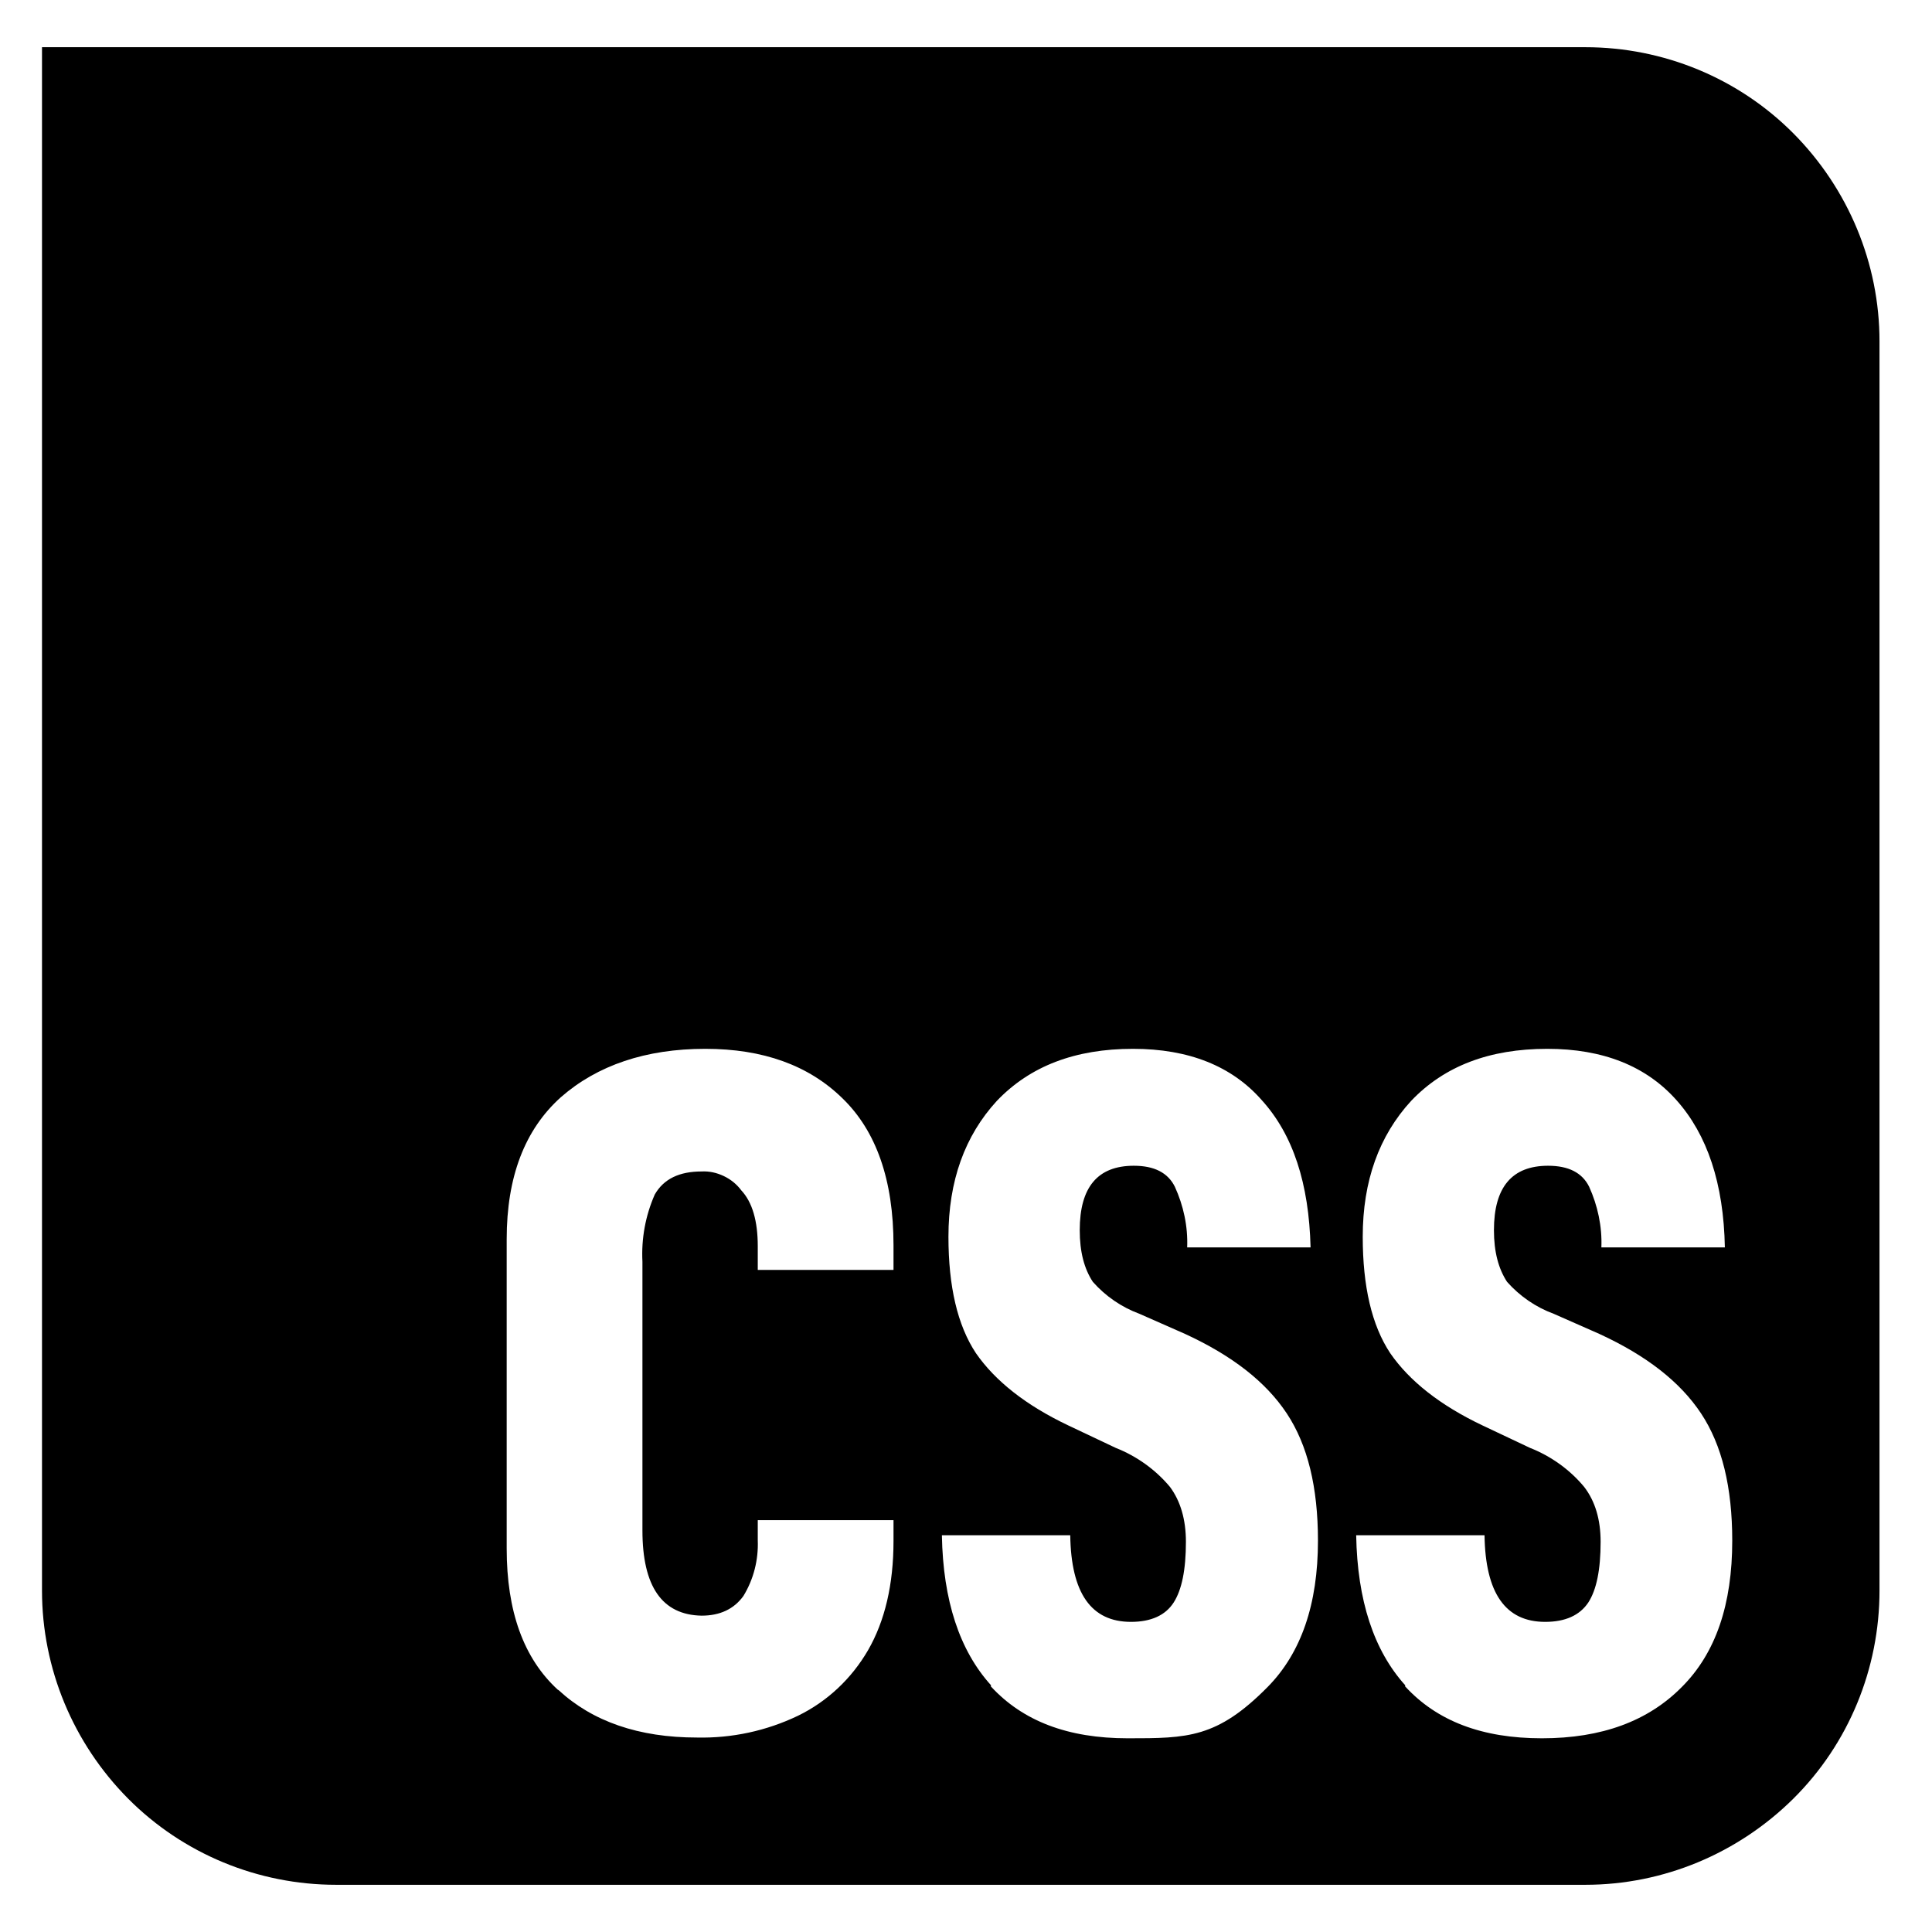 <svg width="23" height="23" viewBox="0 0 23 23" fill="none" xmlns="http://www.w3.org/2000/svg">
<path d="M18.874 0.562H0.5V18.936C0.5 19.864 0.871 20.753 1.525 21.412C2.18 22.071 3.073 22.438 4.001 22.438H18.874C19.802 22.438 20.69 22.066 21.35 21.412C22.009 20.758 22.375 19.864 22.375 18.936V4.063C22.375 3.136 22.004 2.247 21.35 1.588C20.695 0.929 19.802 0.562 18.874 0.562ZM16.73 20.064C16.355 19.649 16.159 19.054 16.145 18.277H17.673C17.683 18.966 17.922 19.308 18.395 19.308C18.635 19.308 18.806 19.23 18.908 19.078C19.006 18.927 19.055 18.688 19.055 18.355C19.055 18.092 18.991 17.872 18.859 17.701C18.689 17.496 18.464 17.335 18.215 17.237L17.648 16.969C17.145 16.73 16.779 16.441 16.55 16.109C16.33 15.777 16.223 15.313 16.223 14.723C16.223 14.059 16.418 13.521 16.799 13.106C17.194 12.691 17.731 12.486 18.42 12.486C19.084 12.486 19.597 12.691 19.958 13.097C20.324 13.507 20.52 14.088 20.534 14.85H19.064C19.074 14.601 19.02 14.352 18.918 14.127C18.835 13.961 18.674 13.878 18.43 13.878C18 13.878 17.785 14.132 17.785 14.645C17.785 14.903 17.839 15.104 17.941 15.26C18.093 15.431 18.283 15.562 18.498 15.641L19.04 15.88C19.602 16.139 20.002 16.451 20.251 16.827C20.5 17.203 20.622 17.706 20.622 18.341C20.622 19.098 20.427 19.679 20.021 20.084C19.621 20.489 19.069 20.694 18.356 20.694C17.644 20.694 17.106 20.489 16.726 20.074L16.73 20.064ZM11.799 20.064C11.423 19.649 11.227 19.054 11.213 18.277H12.741C12.751 18.966 12.99 19.308 13.464 19.308C13.703 19.308 13.874 19.23 13.972 19.078C14.069 18.927 14.118 18.688 14.118 18.355C14.118 18.092 14.055 17.872 13.928 17.701C13.757 17.496 13.532 17.335 13.283 17.237L12.717 16.969C12.214 16.73 11.848 16.441 11.618 16.109C11.398 15.777 11.291 15.313 11.291 14.723C11.291 14.059 11.486 13.521 11.867 13.106C12.263 12.691 12.8 12.486 13.488 12.486C14.152 12.486 14.665 12.691 15.021 13.097C15.393 13.507 15.583 14.088 15.602 14.85H14.133C14.143 14.601 14.089 14.352 13.986 14.127C13.903 13.961 13.742 13.878 13.498 13.878C13.068 13.878 12.854 14.132 12.854 14.645C12.854 14.903 12.907 15.104 13.01 15.26C13.161 15.431 13.352 15.562 13.566 15.641L14.108 15.88C14.67 16.139 15.07 16.451 15.319 16.827C15.568 17.203 15.69 17.706 15.69 18.341C15.69 19.098 15.49 19.679 15.09 20.084C14.489 20.692 14.138 20.694 13.425 20.694C12.712 20.694 12.175 20.489 11.794 20.074L11.799 20.064ZM6.643 20.118C6.232 19.742 6.032 19.181 6.032 18.434V14.752C6.032 14.01 6.247 13.448 6.677 13.062C7.111 12.682 7.688 12.486 8.396 12.486C9.084 12.486 9.626 12.682 10.026 13.072C10.432 13.463 10.637 14.049 10.637 14.825V15.118H9.021V14.835C9.021 14.537 8.957 14.312 8.825 14.171C8.771 14.098 8.698 14.039 8.615 14C8.532 13.961 8.444 13.941 8.352 13.946C8.088 13.946 7.902 14.034 7.795 14.22C7.683 14.474 7.634 14.747 7.648 15.021V18.219C7.648 18.888 7.883 19.225 8.352 19.234C8.571 19.234 8.737 19.156 8.85 19C8.972 18.8 9.03 18.57 9.021 18.336V18.097H10.637V18.346C10.637 18.863 10.534 19.298 10.334 19.645C10.139 19.981 9.851 20.255 9.499 20.426C9.123 20.606 8.713 20.694 8.298 20.685C7.604 20.685 7.053 20.494 6.647 20.118H6.643Z" fill="black"/>
</svg>
